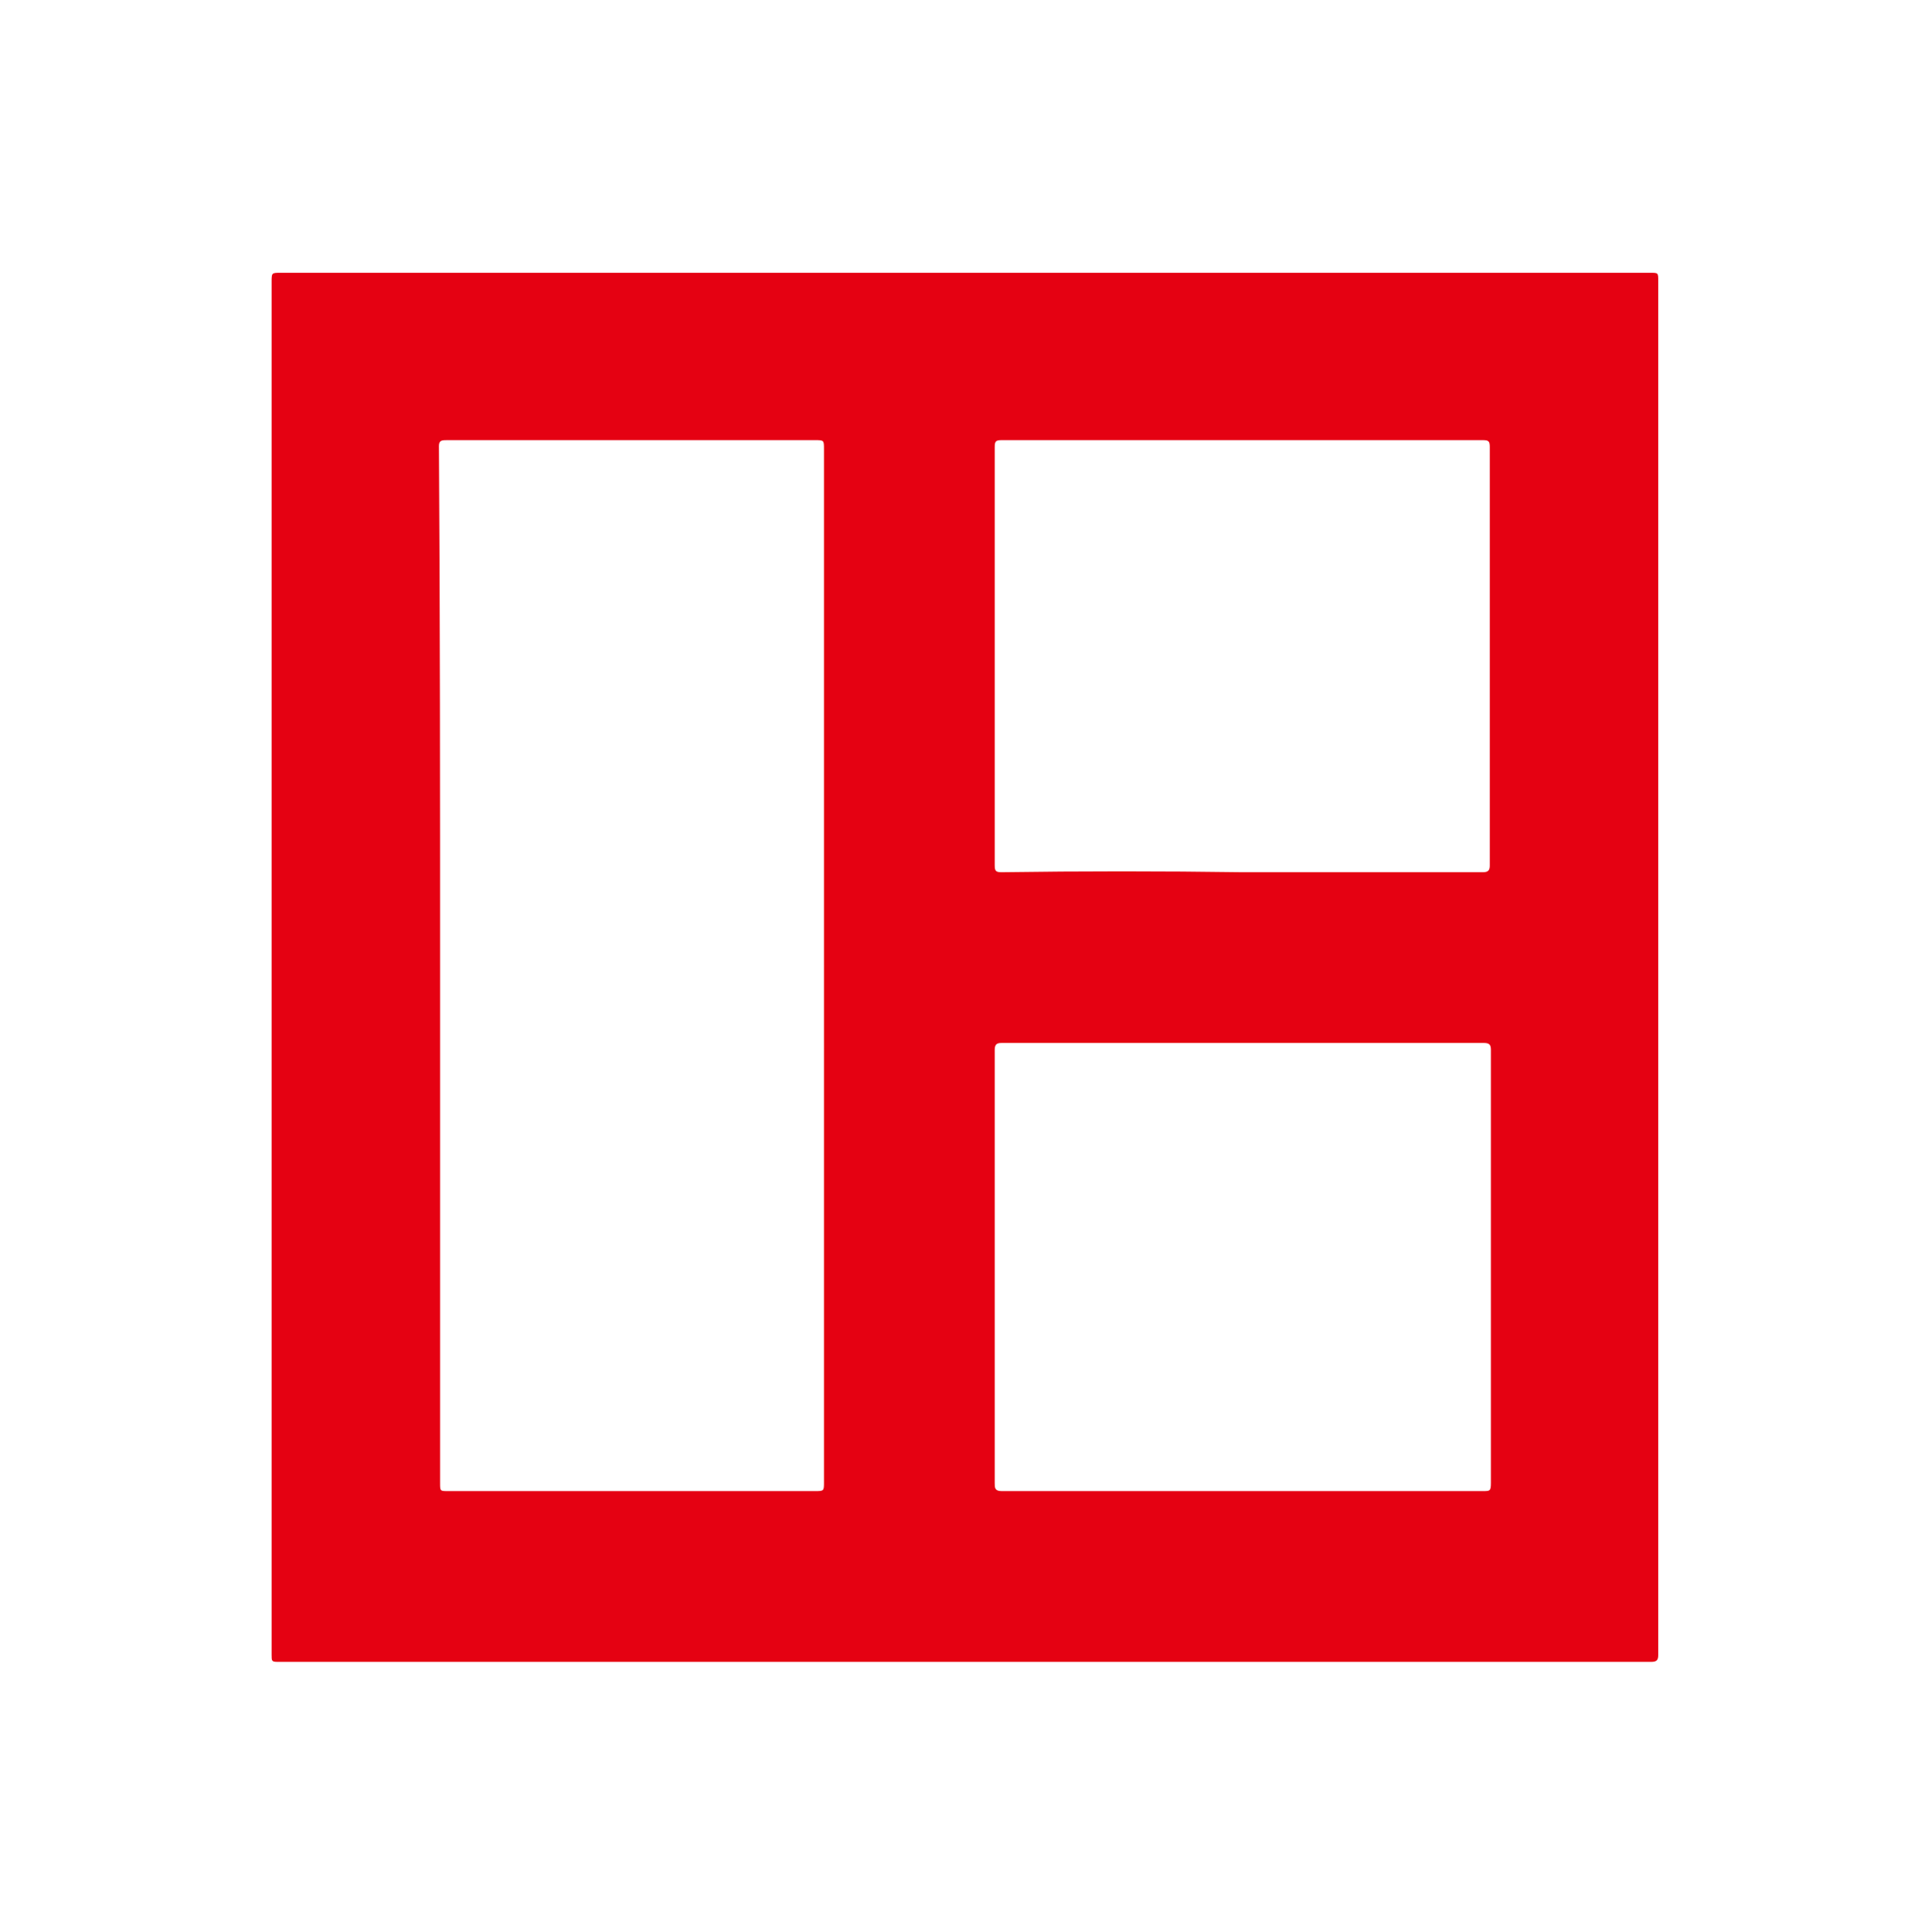 <?xml version="1.0" encoding="utf-8"?>
<!-- Generator: Adobe Illustrator 23.0.6, SVG Export Plug-In . SVG Version: 6.00 Build 0)  -->
<svg version="1.1" id="图层_1" xmlns="http://www.w3.org/2000/svg" xmlns:xlink="http://www.w3.org/1999/xlink" x="0px" y="0px"
	 viewBox="0 0 168.5 168.6" style="enable-background:new 0 0 168.5 168.6;" xml:space="preserve">
<style type="text/css">
	.st0{fill:#E50112;}
</style>
<title>wanfang</title>
<g>
	<g id="图层_1-2">
		<path class="st0" d="M23.7,84.3V24.6c0-0.8,0-0.8,0.8-0.8h119.5c0.7,0,0.7,0,0.7,0.7c0,40,0,79.9,0,119.9c0,0.4-0.1,0.6-0.6,0.6
			c-0.3,0-0.6,0-0.8,0H24.2c-0.5,0-0.5-0.1-0.5-0.6C23.7,124.3,23.7,104.3,23.7,84.3z M38.4,84.2v45.2c0,0.7,0,0.7,0.7,0.7h32
			c0.8,0,0.8,0,0.8-0.8V39.2c0-0.8,0-0.8-0.8-0.8H39c-0.4,0-0.7,0-0.7,0.5C38.4,54,38.4,69.1,38.4,84.2L38.4,84.2z M108.4,130.1h21
			c0.6,0,0.7,0,0.7-0.7c0-12.6,0-25.2,0-37.8c0-0.4-0.1-0.6-0.6-0.6H87.4c-0.4,0-0.6,0.1-0.6,0.6c0,7.8,0,15.7,0,23.5
			c0,4.8,0,9.5,0,14.3c0,0.4,0,0.7,0.6,0.7C94.4,130.1,101.4,130.1,108.4,130.1z M108.4,76.1c7,0,14,0,21,0c0.5,0,0.6-0.2,0.6-0.6
			c0-12.2,0-24.3,0-36.5c0-0.5-0.1-0.6-0.6-0.6c-14,0-28,0-42,0c-0.5,0-0.6,0.1-0.6,0.6c0,12.2,0,24.3,0,36.5c0,0.5,0.1,0.6,0.6,0.6
			C94.4,76,101.4,76,108.4,76.1L108.4,76.1z"/>
	</g>
</g>
</svg>
